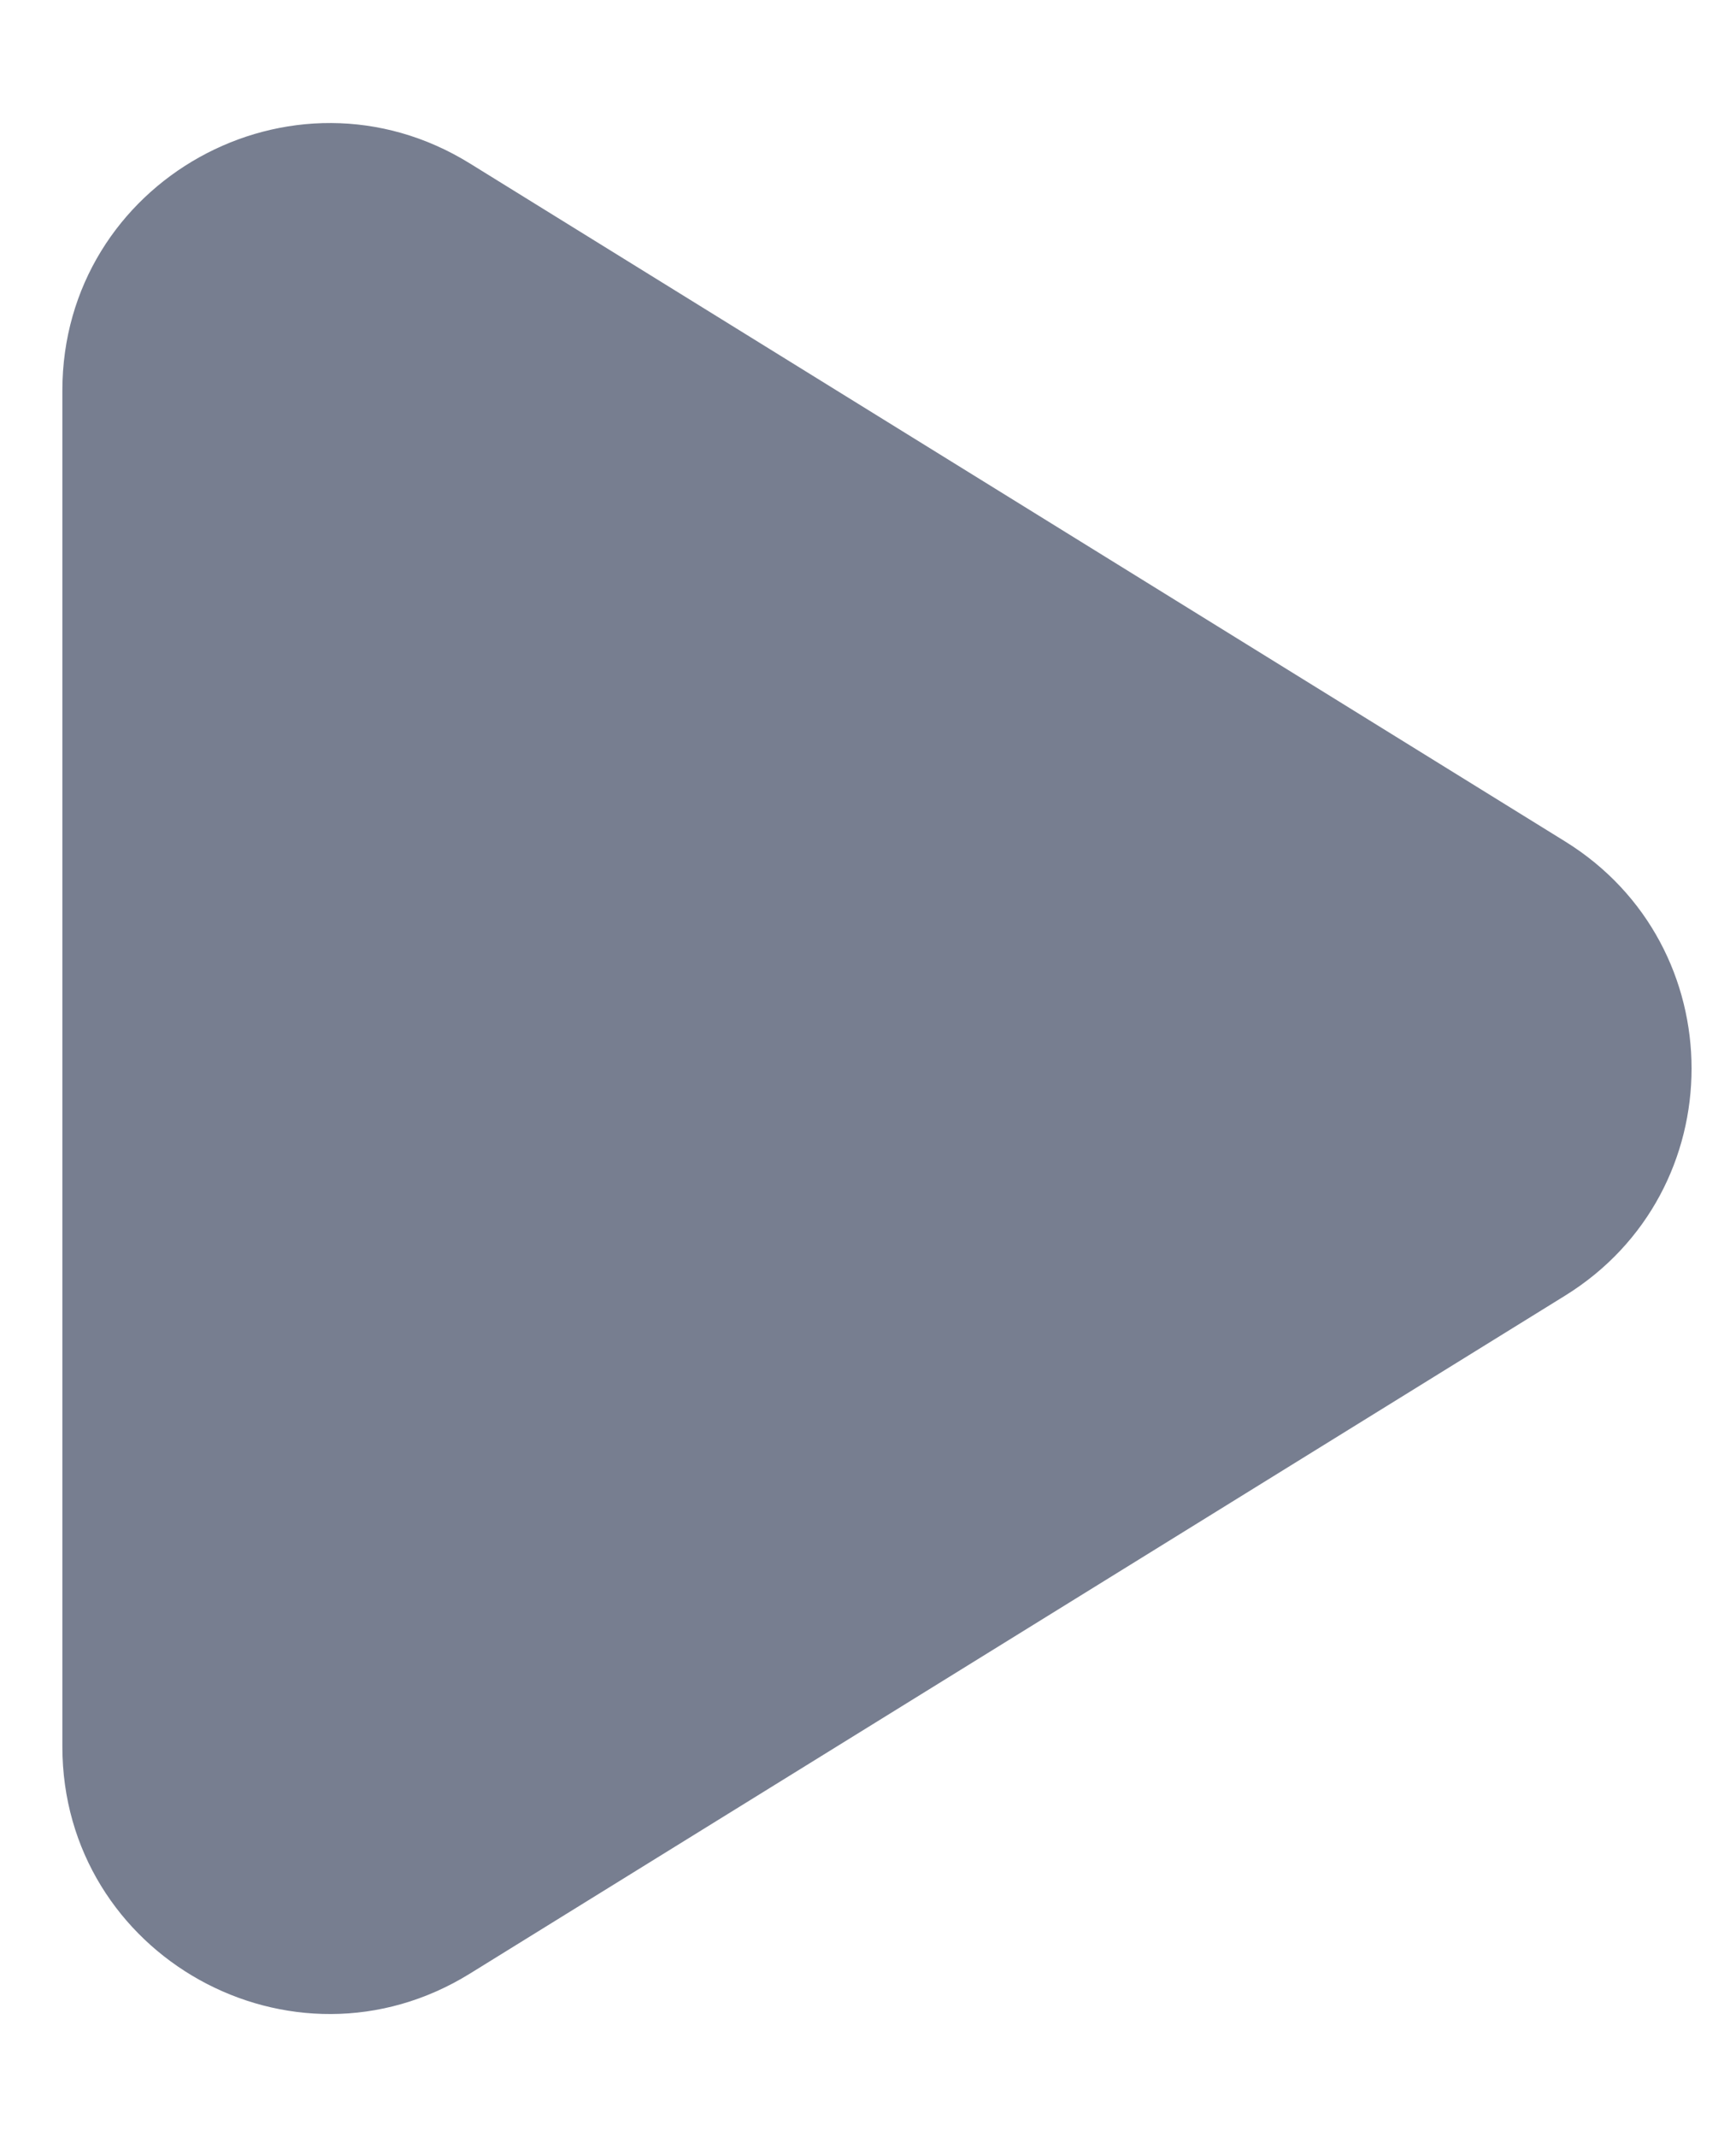 <svg width="13" height="16" viewBox="0 0 13 16" fill="none" xmlns="http://www.w3.org/2000/svg">
                        <path d="M0.467 2.924C0.467 1.357 2.187 0.399 3.519 1.224L11.72 6.3C12.983 7.082 12.983 8.919 11.72 9.701L3.519 14.777C2.187 15.602 0.467 14.644 0.467 13.077V2.924Z" fill="#777E90"></path>
                      </svg>